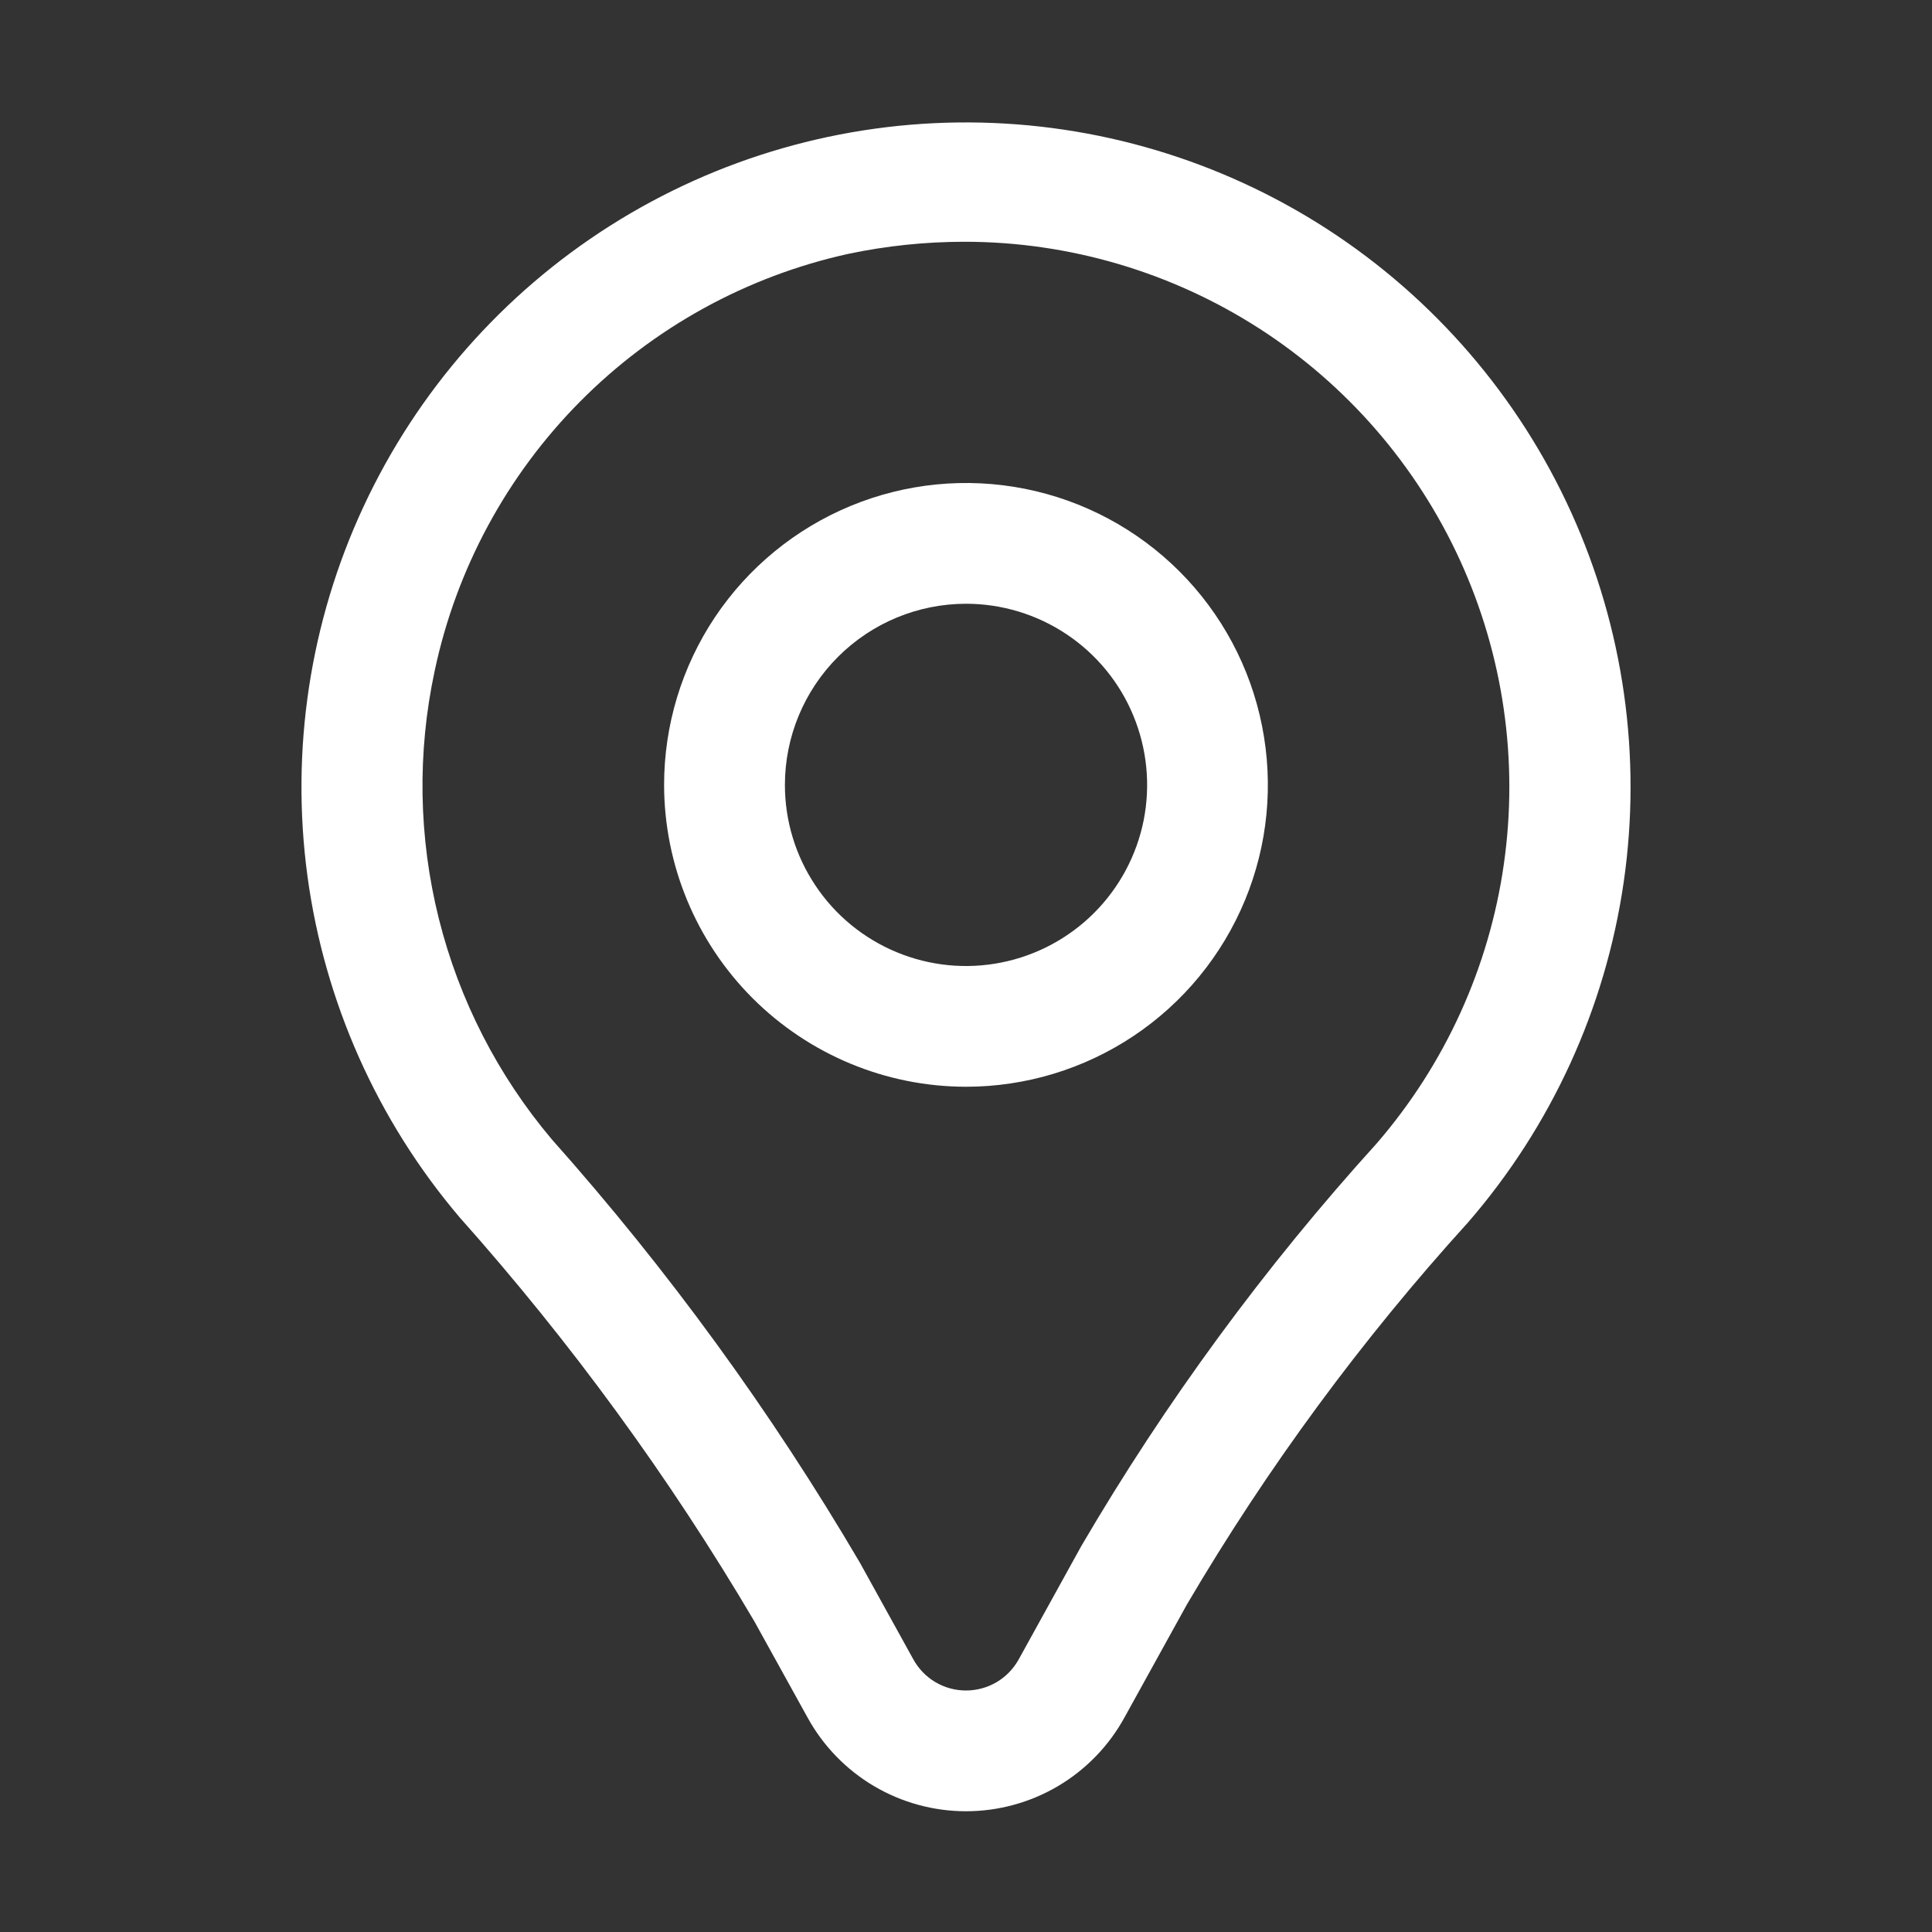 <svg width="30" height="30" viewBox="0 0 30 30" fill="none" xmlns="http://www.w3.org/2000/svg">
<rect x="0" y="0" width="30" height="30" fill="#333333" stroke="none"/>
<path d="M11.713 25.175L12.541 26.672C12.783 27.112 13.139 27.479 13.572 27.735C14.004 27.99 14.498 28.125 15 28.125C15.502 28.125 15.996 27.99 16.428 27.735C16.861 27.479 17.217 27.112 17.459 26.672L18.431 24.913C19.679 22.791 21.142 20.803 22.797 18.98C24.09 17.488 24.928 15.657 25.212 13.703C25.496 11.75 25.213 9.756 24.398 7.958C23.582 6.16 22.268 4.634 20.612 3.56C18.955 2.487 17.025 1.911 15.051 1.901C13.077 1.891 11.141 2.448 9.474 3.505C7.807 4.562 6.478 6.076 5.645 7.866C4.812 9.655 4.51 11.646 4.774 13.603C5.039 15.559 5.859 17.399 7.137 18.903C8.863 20.84 10.396 22.941 11.713 25.175ZM6.75 10.416C7.085 8.835 7.869 7.384 9.007 6.236C10.145 5.088 11.589 4.292 13.167 3.943C13.763 3.817 14.371 3.754 14.98 3.754C16.601 3.755 18.187 4.223 19.551 5.099C20.914 5.976 21.997 7.226 22.671 8.7C23.345 10.175 23.581 11.811 23.352 13.416C23.124 15.021 22.439 16.526 21.379 17.753C19.638 19.673 18.1 21.769 16.791 24.006L15.819 25.766C15.738 25.912 15.62 26.035 15.476 26.12C15.332 26.205 15.167 26.25 15 26.25C14.833 26.25 14.668 26.205 14.524 26.12C14.381 26.035 14.262 25.912 14.182 25.766L13.354 24.268C11.978 21.924 10.375 19.721 8.567 17.69C7.729 16.697 7.129 15.525 6.814 14.264C6.499 13.003 6.477 11.687 6.75 10.416Z" fill="white"/>
<path d="M15 16.875C15.927 16.875 16.833 16.6 17.604 16.085C18.375 15.57 18.976 14.838 19.331 13.981C19.686 13.125 19.778 12.182 19.597 11.273C19.417 10.364 18.97 9.528 18.315 8.873C17.659 8.217 16.824 7.771 15.915 7.59C15.005 7.409 14.063 7.502 13.206 7.857C12.35 8.212 11.618 8.812 11.102 9.583C10.587 10.354 10.312 11.26 10.312 12.188C10.314 13.43 10.808 14.622 11.687 15.501C12.566 16.379 13.757 16.874 15 16.875ZM15 9.375C15.556 9.375 16.1 9.54 16.562 9.849C17.025 10.158 17.386 10.597 17.598 11.111C17.811 11.625 17.867 12.191 17.759 12.736C17.65 13.282 17.382 13.783 16.989 14.176C16.595 14.57 16.094 14.837 15.549 14.946C15.003 15.055 14.438 14.999 13.924 14.786C13.41 14.573 12.97 14.213 12.662 13.75C12.352 13.287 12.188 12.744 12.188 12.188C12.188 11.442 12.485 10.727 13.012 10.2C13.54 9.672 14.254 9.376 15 9.375Z" fill="white"/>
</svg>
